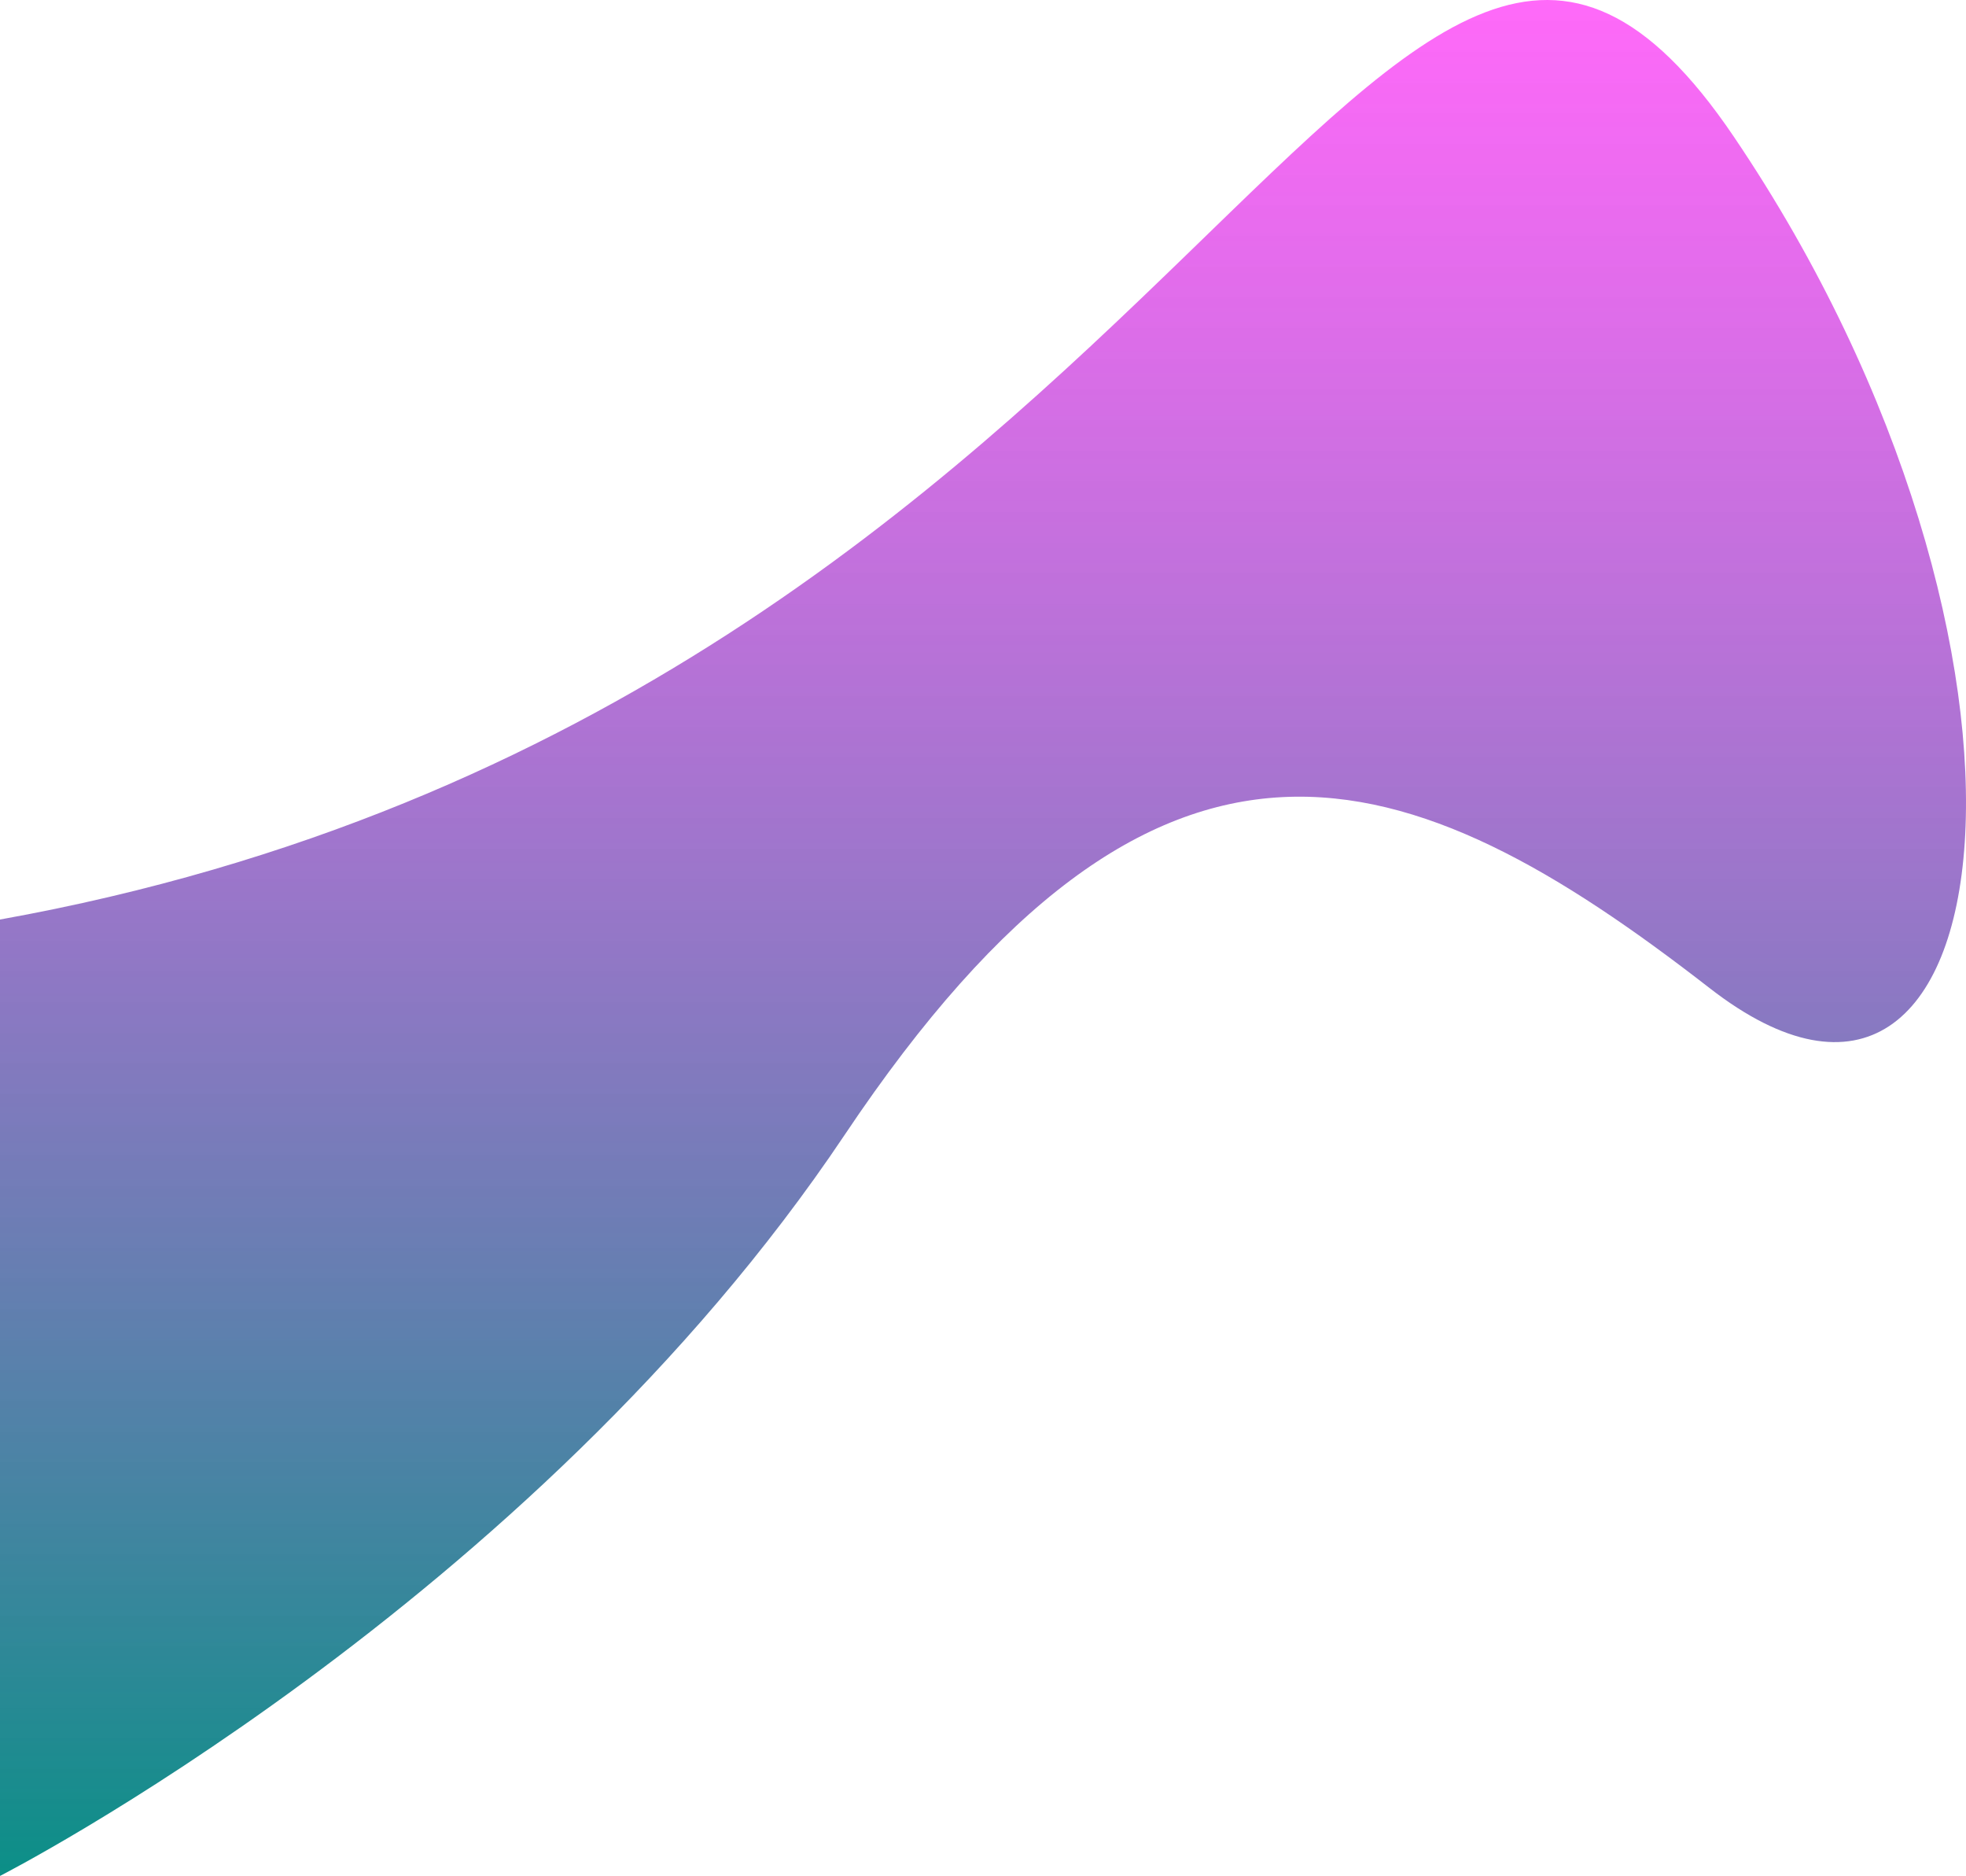 <svg width="1021" height="974" viewBox="0 0 1021 974" fill="none" xmlns="http://www.w3.org/2000/svg">
<path d="M0 477.427C622.251 365.648 720.29 -195.221 900.363 70.871C1080.44 336.962 1044.42 634.708 887.858 513.038C731.295 391.368 602.243 344.876 438.677 589.205C275.111 833.535 0 974 0 974V477.427Z" fill="url(#paint0_linear_724_1347)"/>
<defs>
<linearGradient id="paint0_linear_724_1347" x1="510.5" y1="0" x2="510.5" y2="974" gradientUnits="userSpaceOnUse">
<stop stop-color="#FF3AF7" stop-opacity="0.76"/>
<stop offset="1" stop-color="#0B8F87"/>
</linearGradient>
</defs>
</svg>
